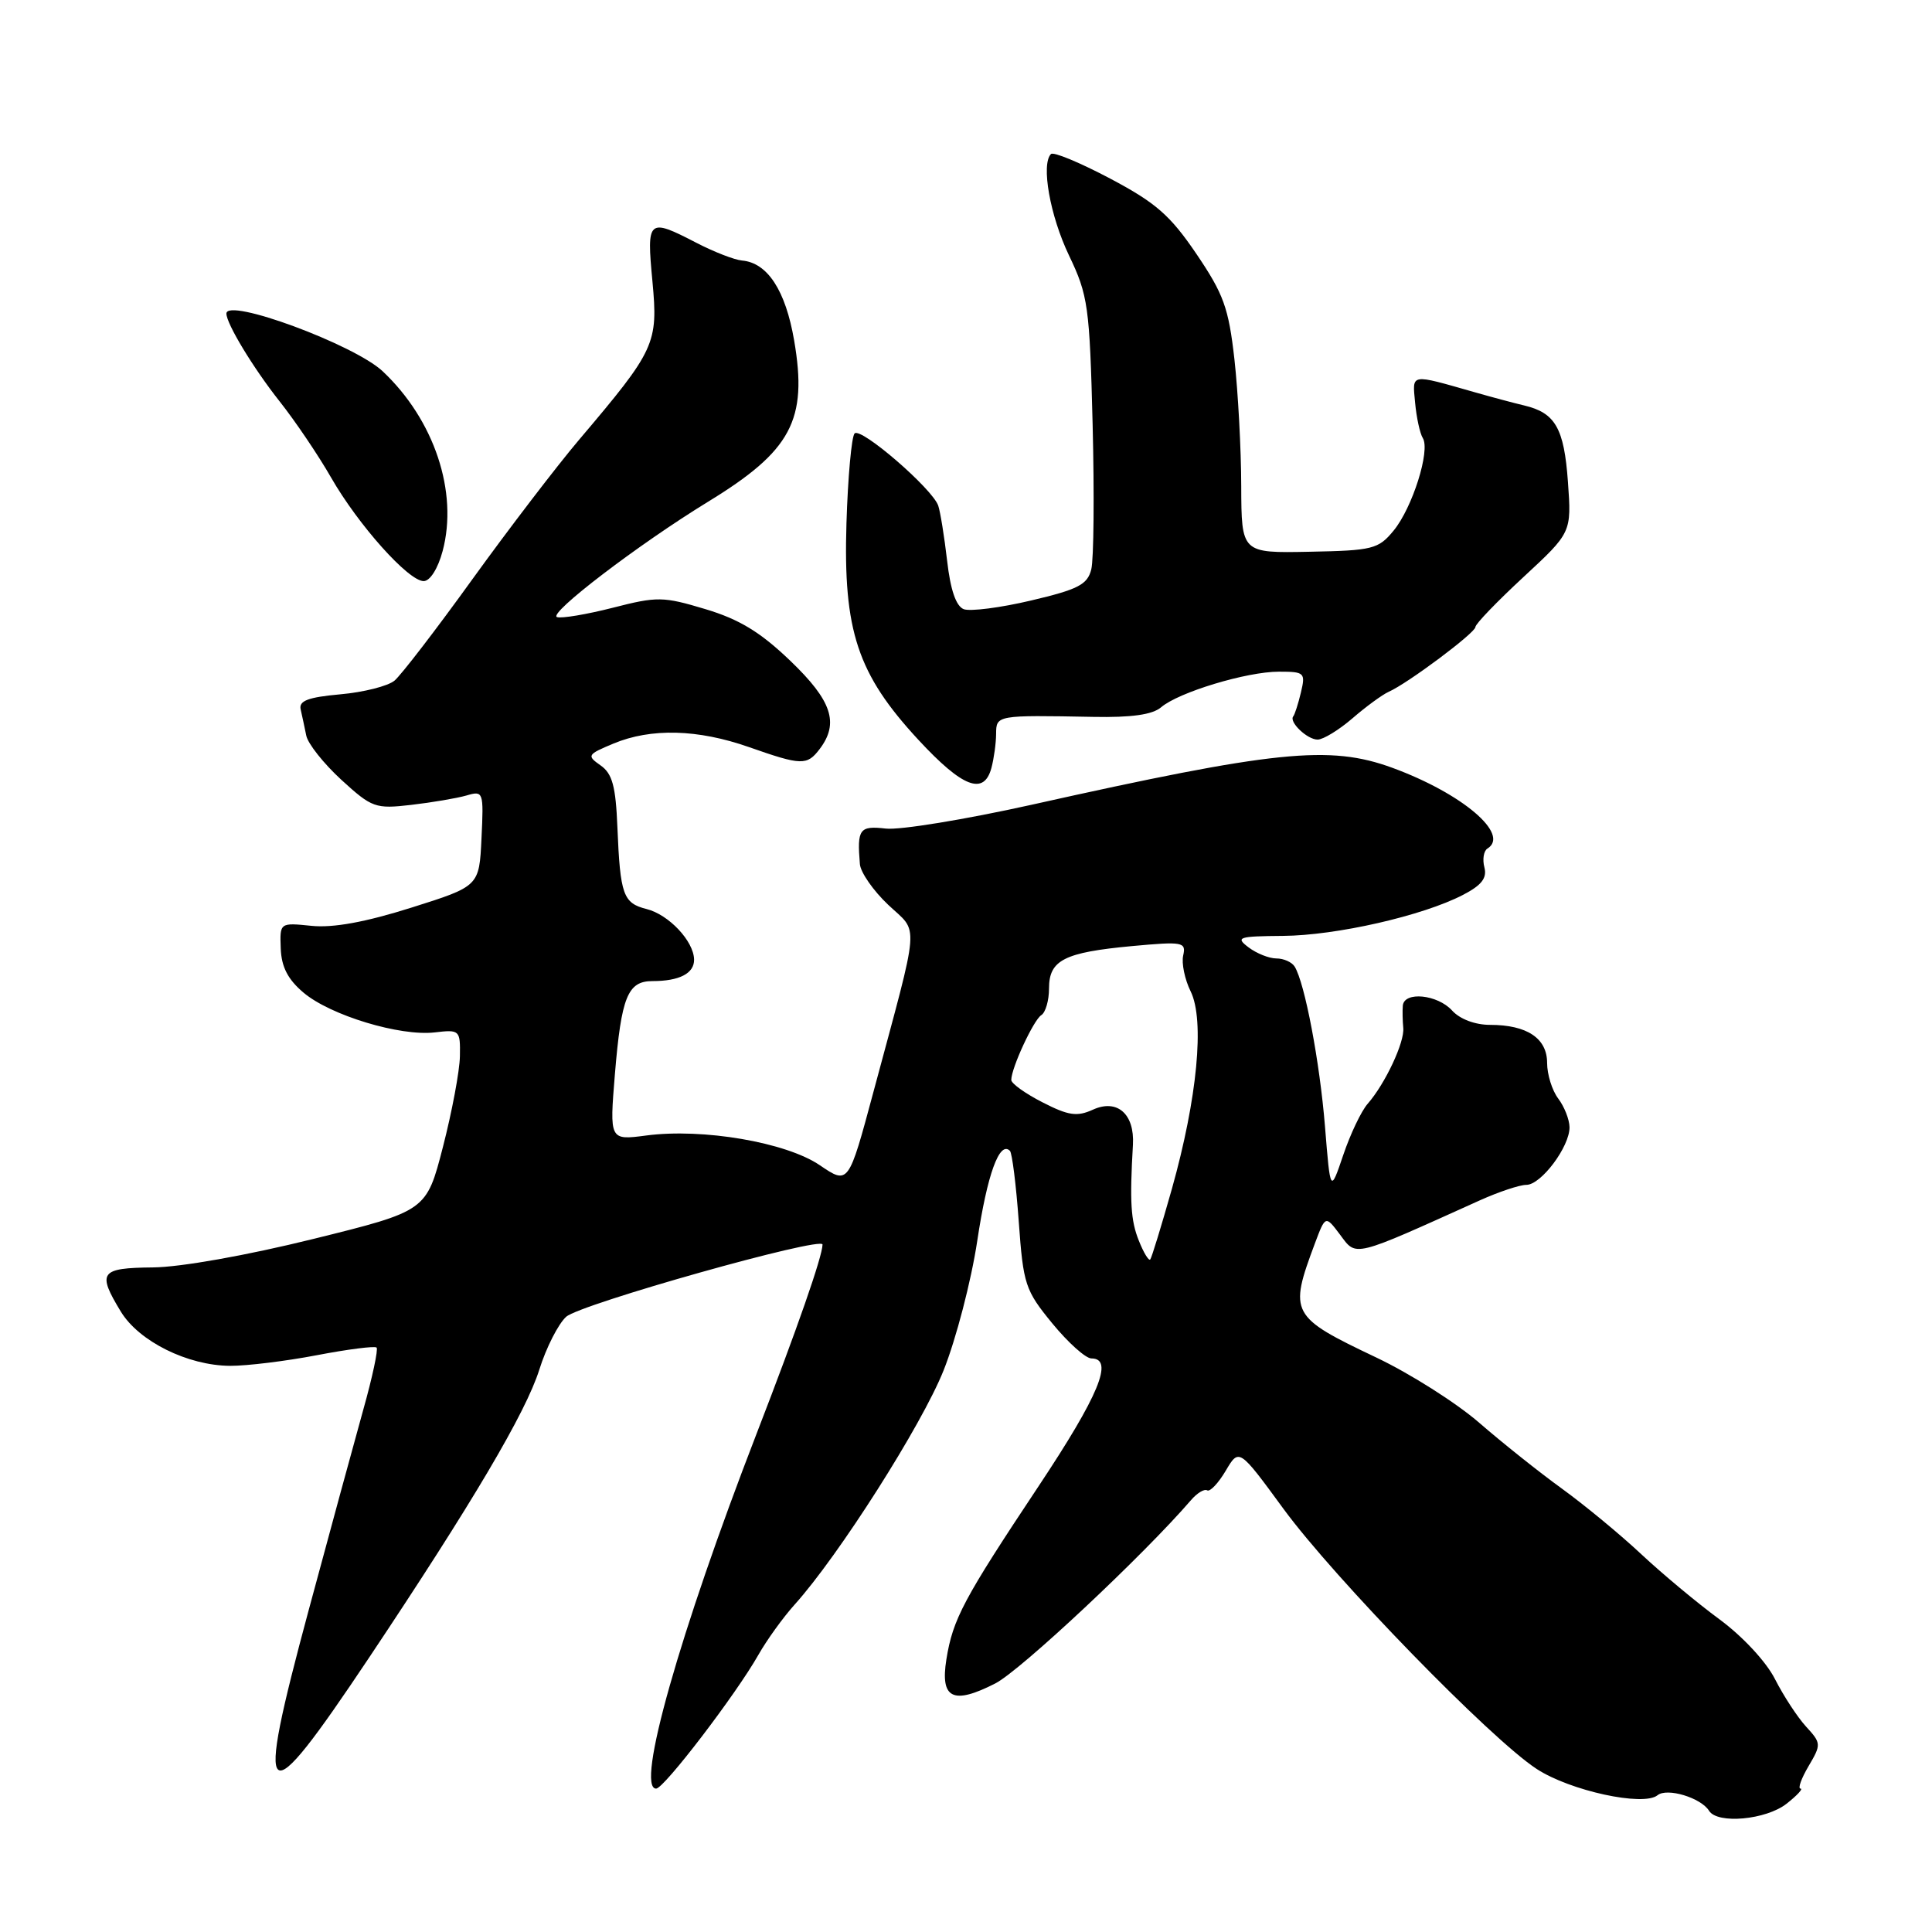 <?xml version="1.0" encoding="UTF-8" standalone="no"?>
<!DOCTYPE svg PUBLIC "-//W3C//DTD SVG 1.1//EN" "http://www.w3.org/Graphics/SVG/1.1/DTD/svg11.dtd" >
<svg xmlns="http://www.w3.org/2000/svg" xmlns:xlink="http://www.w3.org/1999/xlink" version="1.1" viewBox="0 0 256 256">
 <g >
 <path fill="currentColor"
d=" M 236.73 239.00 C 238.13 237.90 238.96 237.00 238.58 237.00 C 238.20 237.00 238.68 235.66 239.64 234.03 C 241.34 231.15 241.33 230.98 239.31 228.78 C 238.16 227.52 236.32 224.70 235.20 222.50 C 234.04 220.20 230.91 216.83 227.84 214.57 C 224.90 212.41 220.25 208.53 217.50 205.96 C 214.75 203.38 210.03 199.48 207.00 197.28 C 203.97 195.09 199.03 191.15 196.00 188.52 C 192.97 185.89 186.85 182.01 182.39 179.89 C 170.99 174.47 170.76 174.05 174.23 164.76 C 175.63 161.03 175.63 161.03 177.57 163.61 C 179.77 166.56 179.10 166.72 196.07 159.06 C 198.58 157.93 201.36 157.00 202.25 157.00 C 204.21 157.00 208.01 151.91 207.97 149.35 C 207.95 148.33 207.28 146.63 206.47 145.56 C 205.66 144.49 205.00 142.37 205.00 140.84 C 205.00 137.58 202.34 135.80 197.44 135.80 C 195.46 135.80 193.44 135.04 192.41 133.90 C 190.48 131.77 186.06 131.33 185.88 133.25 C 185.82 133.94 185.85 135.26 185.94 136.20 C 186.13 138.10 183.55 143.59 181.23 146.25 C 180.38 147.21 178.93 150.26 177.99 153.04 C 176.28 158.08 176.28 158.08 175.57 149.29 C 174.88 140.73 172.89 130.25 171.55 128.08 C 171.18 127.48 170.09 127.00 169.13 127.00 C 168.17 127.00 166.51 126.34 165.44 125.53 C 163.67 124.19 164.07 124.06 170.00 124.01 C 177.05 123.96 188.51 121.35 193.85 118.58 C 196.32 117.30 197.06 116.35 196.69 114.93 C 196.41 113.87 196.60 112.75 197.09 112.44 C 200.14 110.56 193.76 105.14 184.50 101.74 C 176.18 98.69 168.98 99.43 136.62 106.65 C 127.88 108.59 119.22 110.01 117.37 109.79 C 113.88 109.39 113.55 109.85 113.94 114.50 C 114.03 115.60 115.72 118.03 117.69 119.89 C 121.80 123.78 121.99 121.40 115.72 144.74 C 112.43 156.98 112.43 156.98 108.63 154.40 C 104.17 151.36 93.12 149.47 85.63 150.46 C 80.76 151.10 80.76 151.10 81.48 142.30 C 82.33 132.10 83.17 130.00 86.45 130.00 C 90.03 130.00 92.00 128.98 91.97 127.14 C 91.92 124.70 88.62 121.19 85.67 120.45 C 82.57 119.67 82.18 118.58 81.81 109.64 C 81.59 104.18 81.14 102.51 79.58 101.42 C 77.73 100.12 77.81 99.98 81.28 98.53 C 86.26 96.45 92.46 96.61 99.26 99.00 C 106.21 101.44 106.93 101.46 108.61 99.25 C 111.22 95.81 110.23 92.84 104.72 87.56 C 100.75 83.75 97.96 82.06 93.46 80.71 C 87.87 79.03 87.08 79.02 81.20 80.53 C 77.74 81.41 74.42 81.97 73.81 81.77 C 72.53 81.34 84.60 72.13 93.81 66.49 C 104.86 59.74 107.04 55.67 105.23 45.12 C 104.09 38.48 101.70 34.81 98.31 34.52 C 97.31 34.43 94.61 33.38 92.29 32.18 C 85.86 28.85 85.67 29.02 86.45 37.27 C 87.22 45.53 86.84 46.35 76.74 58.26 C 73.80 61.73 67.44 70.04 62.61 76.73 C 57.79 83.42 53.13 89.48 52.27 90.19 C 51.40 90.91 48.17 91.73 45.10 92.00 C 40.80 92.39 39.58 92.86 39.84 94.00 C 40.03 94.83 40.36 96.38 40.58 97.46 C 40.79 98.54 42.89 101.18 45.23 103.33 C 49.29 107.04 49.74 107.20 54.50 106.65 C 57.25 106.33 60.54 105.77 61.80 105.41 C 64.05 104.75 64.10 104.88 63.80 111.09 C 63.50 117.43 63.50 117.43 54.50 120.27 C 48.42 122.19 44.13 122.97 41.29 122.68 C 37.07 122.25 37.07 122.25 37.20 125.68 C 37.29 128.13 38.15 129.79 40.23 131.54 C 43.80 134.55 53.01 137.33 57.59 136.80 C 60.91 136.41 61.00 136.49 60.94 139.95 C 60.91 141.90 59.89 147.32 58.69 151.98 C 56.50 160.46 56.50 160.46 41.50 164.17 C 32.69 166.35 23.92 167.91 20.25 167.94 C 13.25 168.01 12.84 168.58 16.02 173.81 C 18.43 177.75 24.88 180.95 30.50 180.98 C 32.70 180.99 37.87 180.36 41.99 179.57 C 46.11 178.78 49.67 178.33 49.90 178.56 C 50.13 178.80 49.35 182.48 48.15 186.74 C 46.96 191.01 43.70 202.97 40.91 213.32 C 33.69 240.11 34.70 240.91 48.91 219.64 C 62.61 199.12 69.67 187.18 71.46 181.49 C 72.37 178.58 73.98 175.42 75.02 174.48 C 76.88 172.80 109.01 163.75 108.99 164.91 C 108.96 166.52 105.65 176.02 100.24 190.00 C 90.04 216.37 84.20 237.00 86.94 237.00 C 87.98 237.00 97.54 224.49 100.50 219.26 C 101.60 217.32 103.76 214.32 105.30 212.61 C 111.12 206.15 122.12 188.86 125.02 181.61 C 126.68 177.46 128.69 169.73 129.49 164.43 C 130.81 155.62 132.44 151.11 133.82 152.49 C 134.11 152.78 134.64 157.00 134.99 161.86 C 135.59 170.21 135.84 170.97 139.43 175.35 C 141.53 177.91 143.86 180.00 144.62 180.00 C 147.64 180.00 145.62 184.89 137.63 196.91 C 127.64 211.93 126.26 214.53 125.40 219.88 C 124.57 225.09 126.27 225.93 131.89 223.06 C 135.20 221.37 151.49 206.11 157.81 198.78 C 158.62 197.83 159.59 197.25 159.96 197.48 C 160.33 197.70 161.43 196.54 162.41 194.89 C 164.18 191.89 164.18 191.89 170.06 199.92 C 176.81 209.13 197.53 230.43 203.61 234.39 C 208.04 237.29 217.76 239.40 219.63 237.88 C 220.89 236.85 225.39 238.21 226.46 239.94 C 227.57 241.73 234.01 241.14 236.73 239.00 Z  M 131.37 101.75 C 131.70 100.51 131.98 98.49 131.99 97.25 C 132.00 94.76 132.05 94.75 144.85 94.99 C 149.92 95.09 152.70 94.70 153.85 93.72 C 156.17 91.73 165.19 89.00 169.46 89.00 C 172.86 89.00 173.00 89.14 172.38 91.75 C 172.02 93.26 171.56 94.68 171.37 94.91 C 170.74 95.64 173.21 98.00 174.59 98.00 C 175.33 98.00 177.41 96.73 179.22 95.17 C 181.02 93.61 183.18 92.04 184.00 91.67 C 186.53 90.56 195.50 83.85 195.50 83.08 C 195.50 82.68 198.37 79.70 201.87 76.46 C 208.24 70.56 208.24 70.56 207.76 63.85 C 207.25 56.74 206.09 54.71 201.98 53.73 C 200.62 53.41 197.70 52.63 195.50 52.00 C 186.72 49.50 187.15 49.43 187.51 53.37 C 187.69 55.33 188.15 57.44 188.53 58.05 C 189.55 59.69 187.15 67.29 184.66 70.31 C 182.65 72.76 181.89 72.95 173.50 73.11 C 164.50 73.29 164.50 73.29 164.47 64.40 C 164.46 59.50 164.05 51.96 163.57 47.63 C 162.80 40.79 162.14 38.97 158.52 33.63 C 155.05 28.52 153.15 26.86 147.10 23.66 C 143.11 21.55 139.58 20.08 139.26 20.41 C 137.92 21.75 139.13 28.59 141.65 33.85 C 144.18 39.14 144.38 40.56 144.78 56.28 C 145.01 65.51 144.93 74.13 144.60 75.44 C 144.10 77.46 142.87 78.10 136.62 79.57 C 132.57 80.53 128.55 81.04 127.70 80.72 C 126.68 80.32 125.94 78.17 125.50 74.31 C 125.13 71.12 124.60 67.83 124.32 67.00 C 123.54 64.75 114.09 56.58 113.24 57.43 C 112.84 57.83 112.35 63.18 112.16 69.33 C 111.72 83.60 113.62 89.31 121.69 98.03 C 127.55 104.36 130.38 105.44 131.37 101.75 Z  M 58.65 73.02 C 60.74 65.20 57.54 55.62 50.70 49.19 C 46.93 45.65 30.00 39.40 30.00 41.55 C 30.00 42.89 33.55 48.76 37.04 53.17 C 39.13 55.81 42.20 60.36 43.86 63.26 C 47.47 69.56 54.12 77.00 56.14 77.00 C 56.98 77.00 58.03 75.34 58.65 73.02 Z  M 150.90 164.39 C 149.83 161.73 149.68 159.25 150.12 151.68 C 150.35 147.60 148.03 145.57 144.81 147.04 C 142.72 147.99 141.58 147.83 138.15 146.07 C 135.87 144.91 134.00 143.57 134.00 143.10 C 134.00 141.52 136.96 135.14 137.98 134.51 C 138.54 134.16 139.00 132.57 139.00 130.98 C 139.00 127.22 140.99 126.20 150.01 125.36 C 156.74 124.74 157.18 124.82 156.78 126.60 C 156.54 127.64 156.99 129.79 157.77 131.37 C 159.64 135.18 158.65 145.52 155.29 157.50 C 153.89 162.45 152.60 166.67 152.41 166.89 C 152.21 167.10 151.53 165.98 150.90 164.39 Z "/>
</g>
</svg>